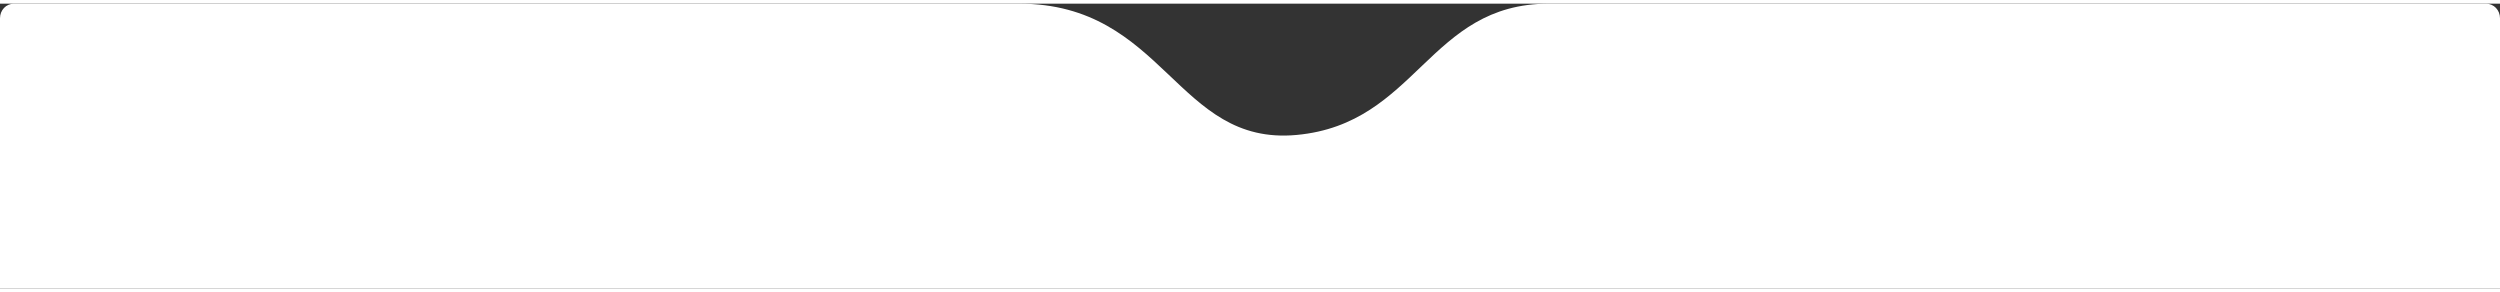 <svg width="342" height="40" viewBox="0 0 342 39" fill="none" xmlns="http://www.w3.org/2000/svg">
    <rect x="0" y="0" width="342" height="39" fill="#333333" stroke="none"/>
    <path d="M0 2C0 0.895 0.823 1.26058e-06 1.928 1.35459e-06C17.373 2.66912e-06 120.889 1.10185e-05 139.387 3.22791e-07C159.387 -1.12415e-05 160.887 19.5 177.387 17.96C193.887 16.421 195.387 1.39332e-06 211.887 3.22791e-07C227.115 -6.6521e-07 325.06 9.06966e-07 340.071 1.15524e-06C341.175 1.17351e-06 342 0.895 342 2V39H0L0 2Z" fill="white"/>
    </svg>
    